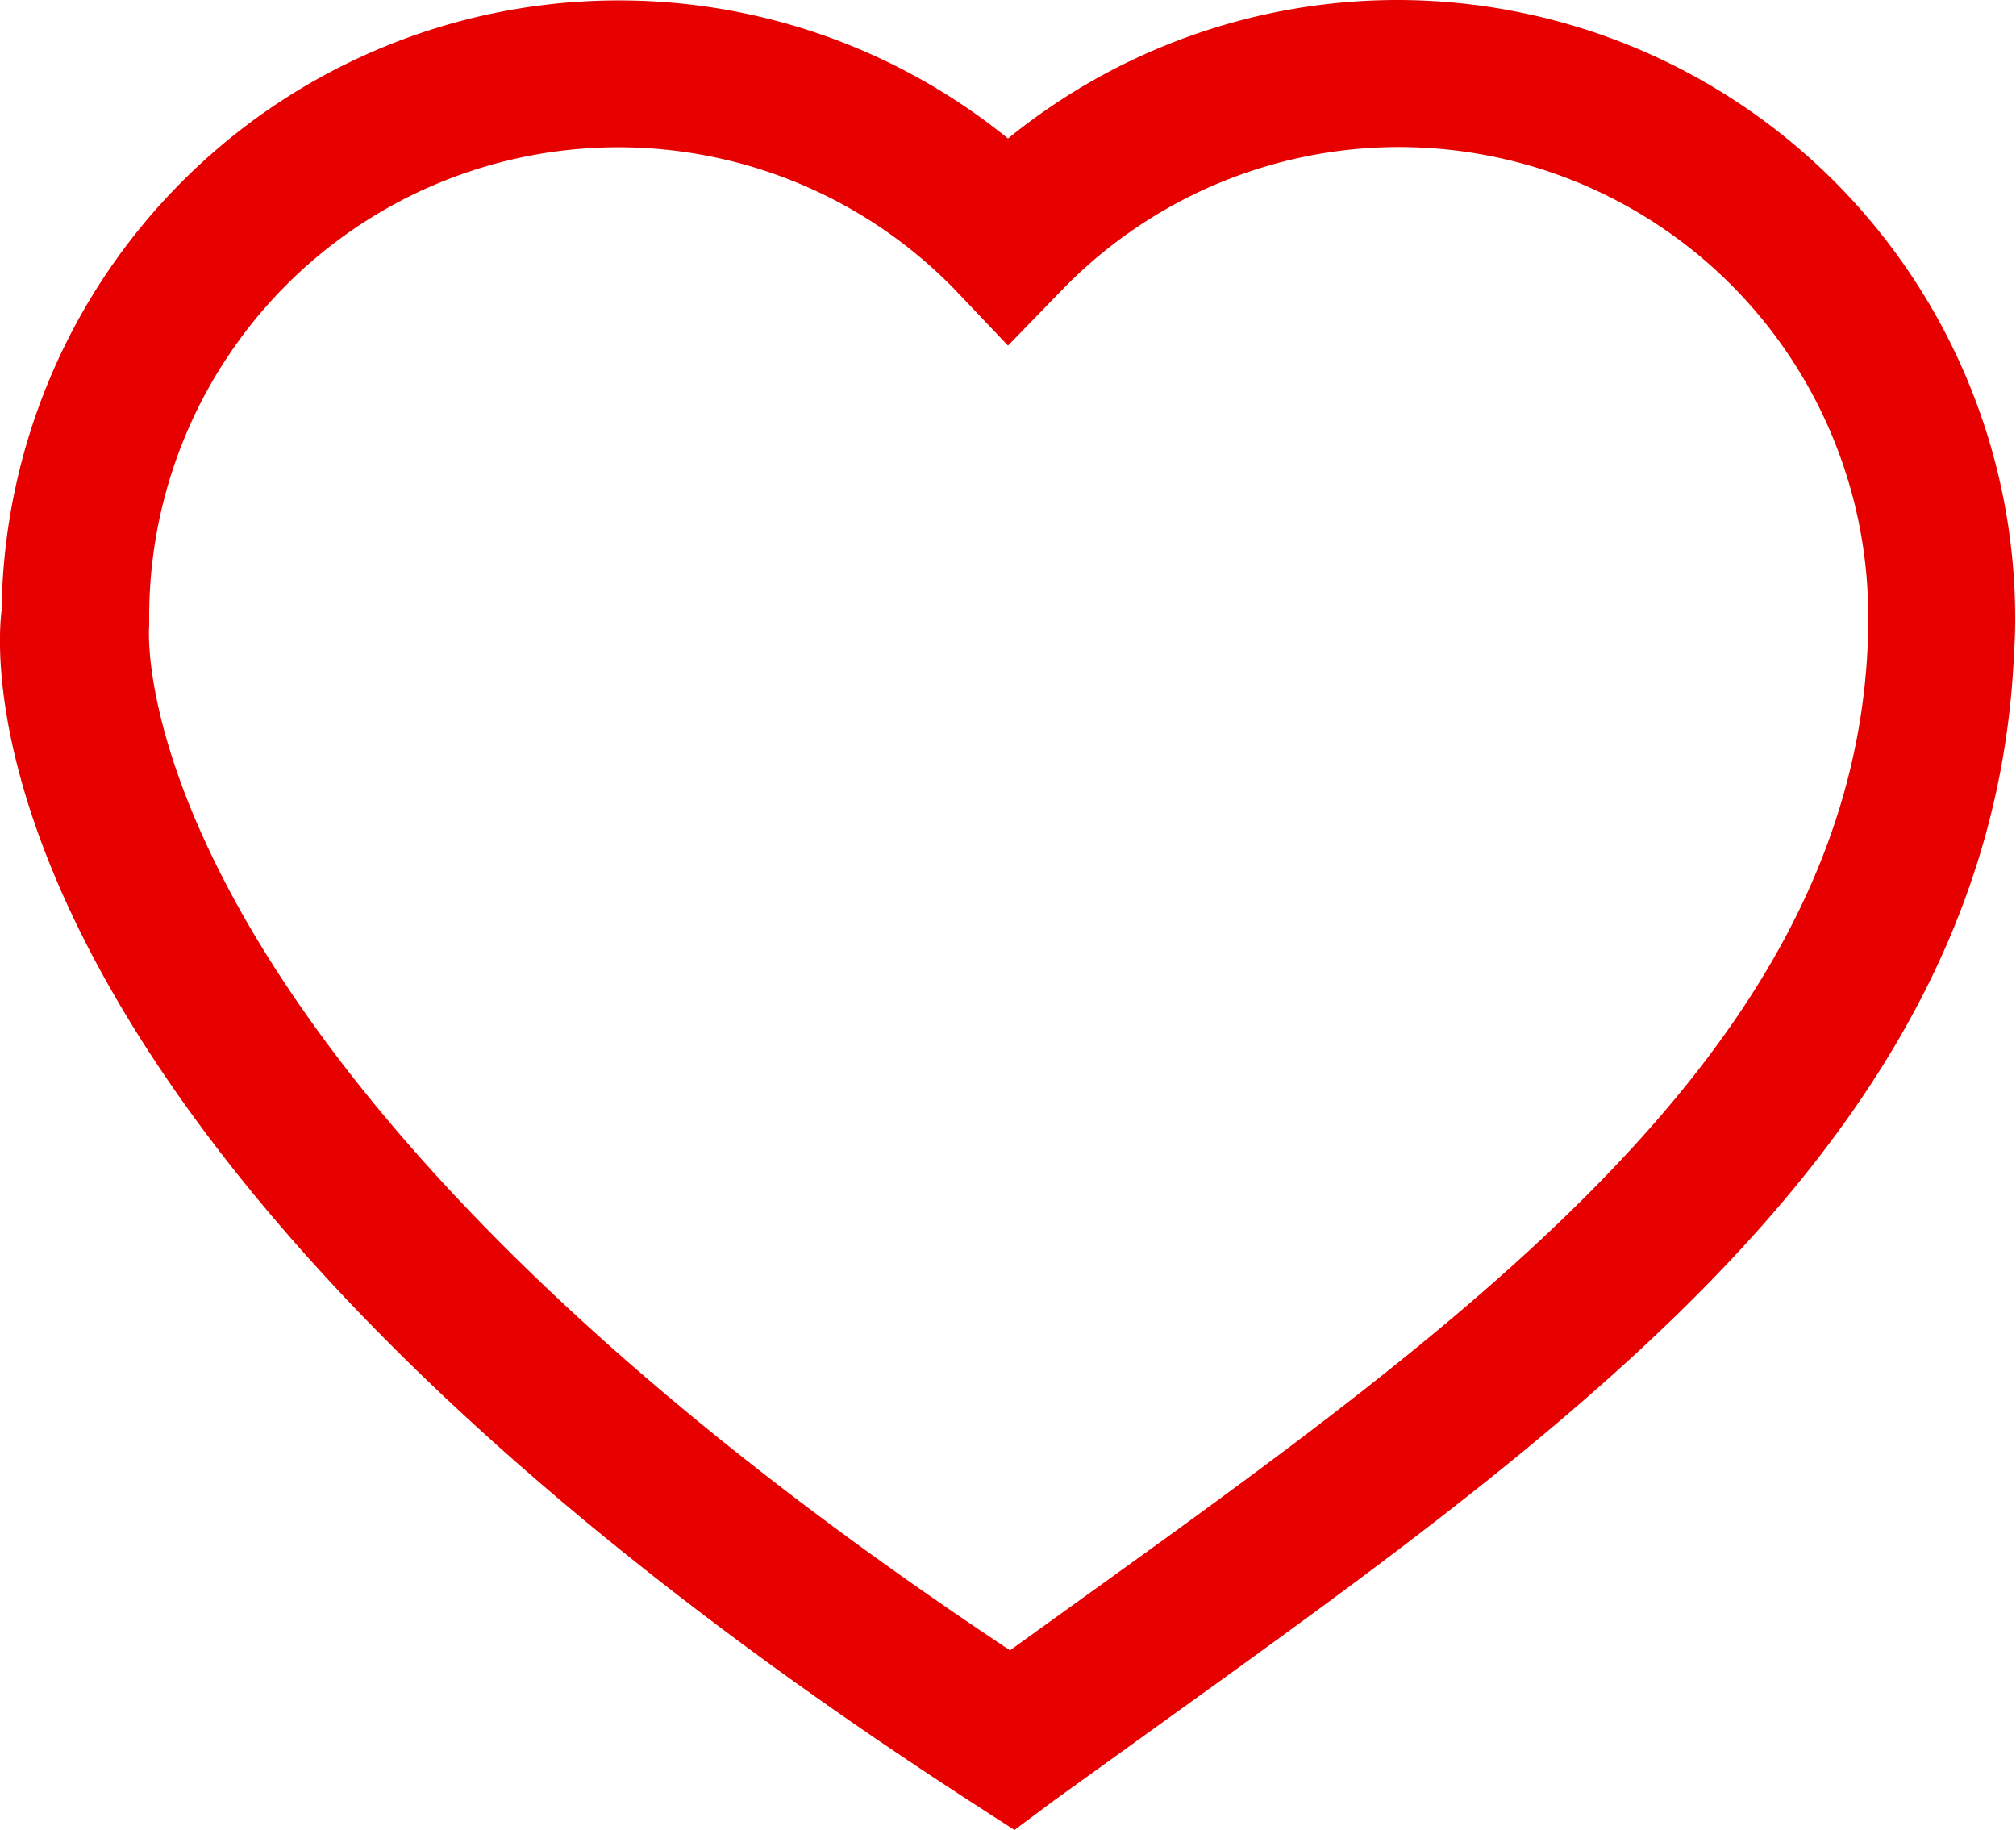 <svg id="Capa_1" data-name="Capa 1" xmlns="http://www.w3.org/2000/svg" viewBox="0 0 100 90.77"><defs><style>.cls-1{fill:#e60000;}</style></defs><path class="cls-1" d="M69.36,4.61A30.65,30.65,0,0,0,50,11.48,30.62,30.62,0,0,0,.08,34.87C-.25,37.51-1.76,61.64,48.2,94l2.12,1.37,2-1.49,5.22-3.76c21.25-15.27,41.31-29.7,42.36-53.06q.06-.9.06-1.83A30.67,30.67,0,0,0,69.36,4.61ZM92.64,35.25c0,.47,0,.93,0,1.45C91.71,56.54,73,70,53.28,84.17L50.1,86.46C5.78,57.06,7.37,35.88,7.4,35.64l0-.39A23.27,23.27,0,0,1,47.39,19L50,21.75,52.67,19a23.27,23.27,0,0,1,40,16.22Z" transform="translate(0 -4.61)"/></svg>
